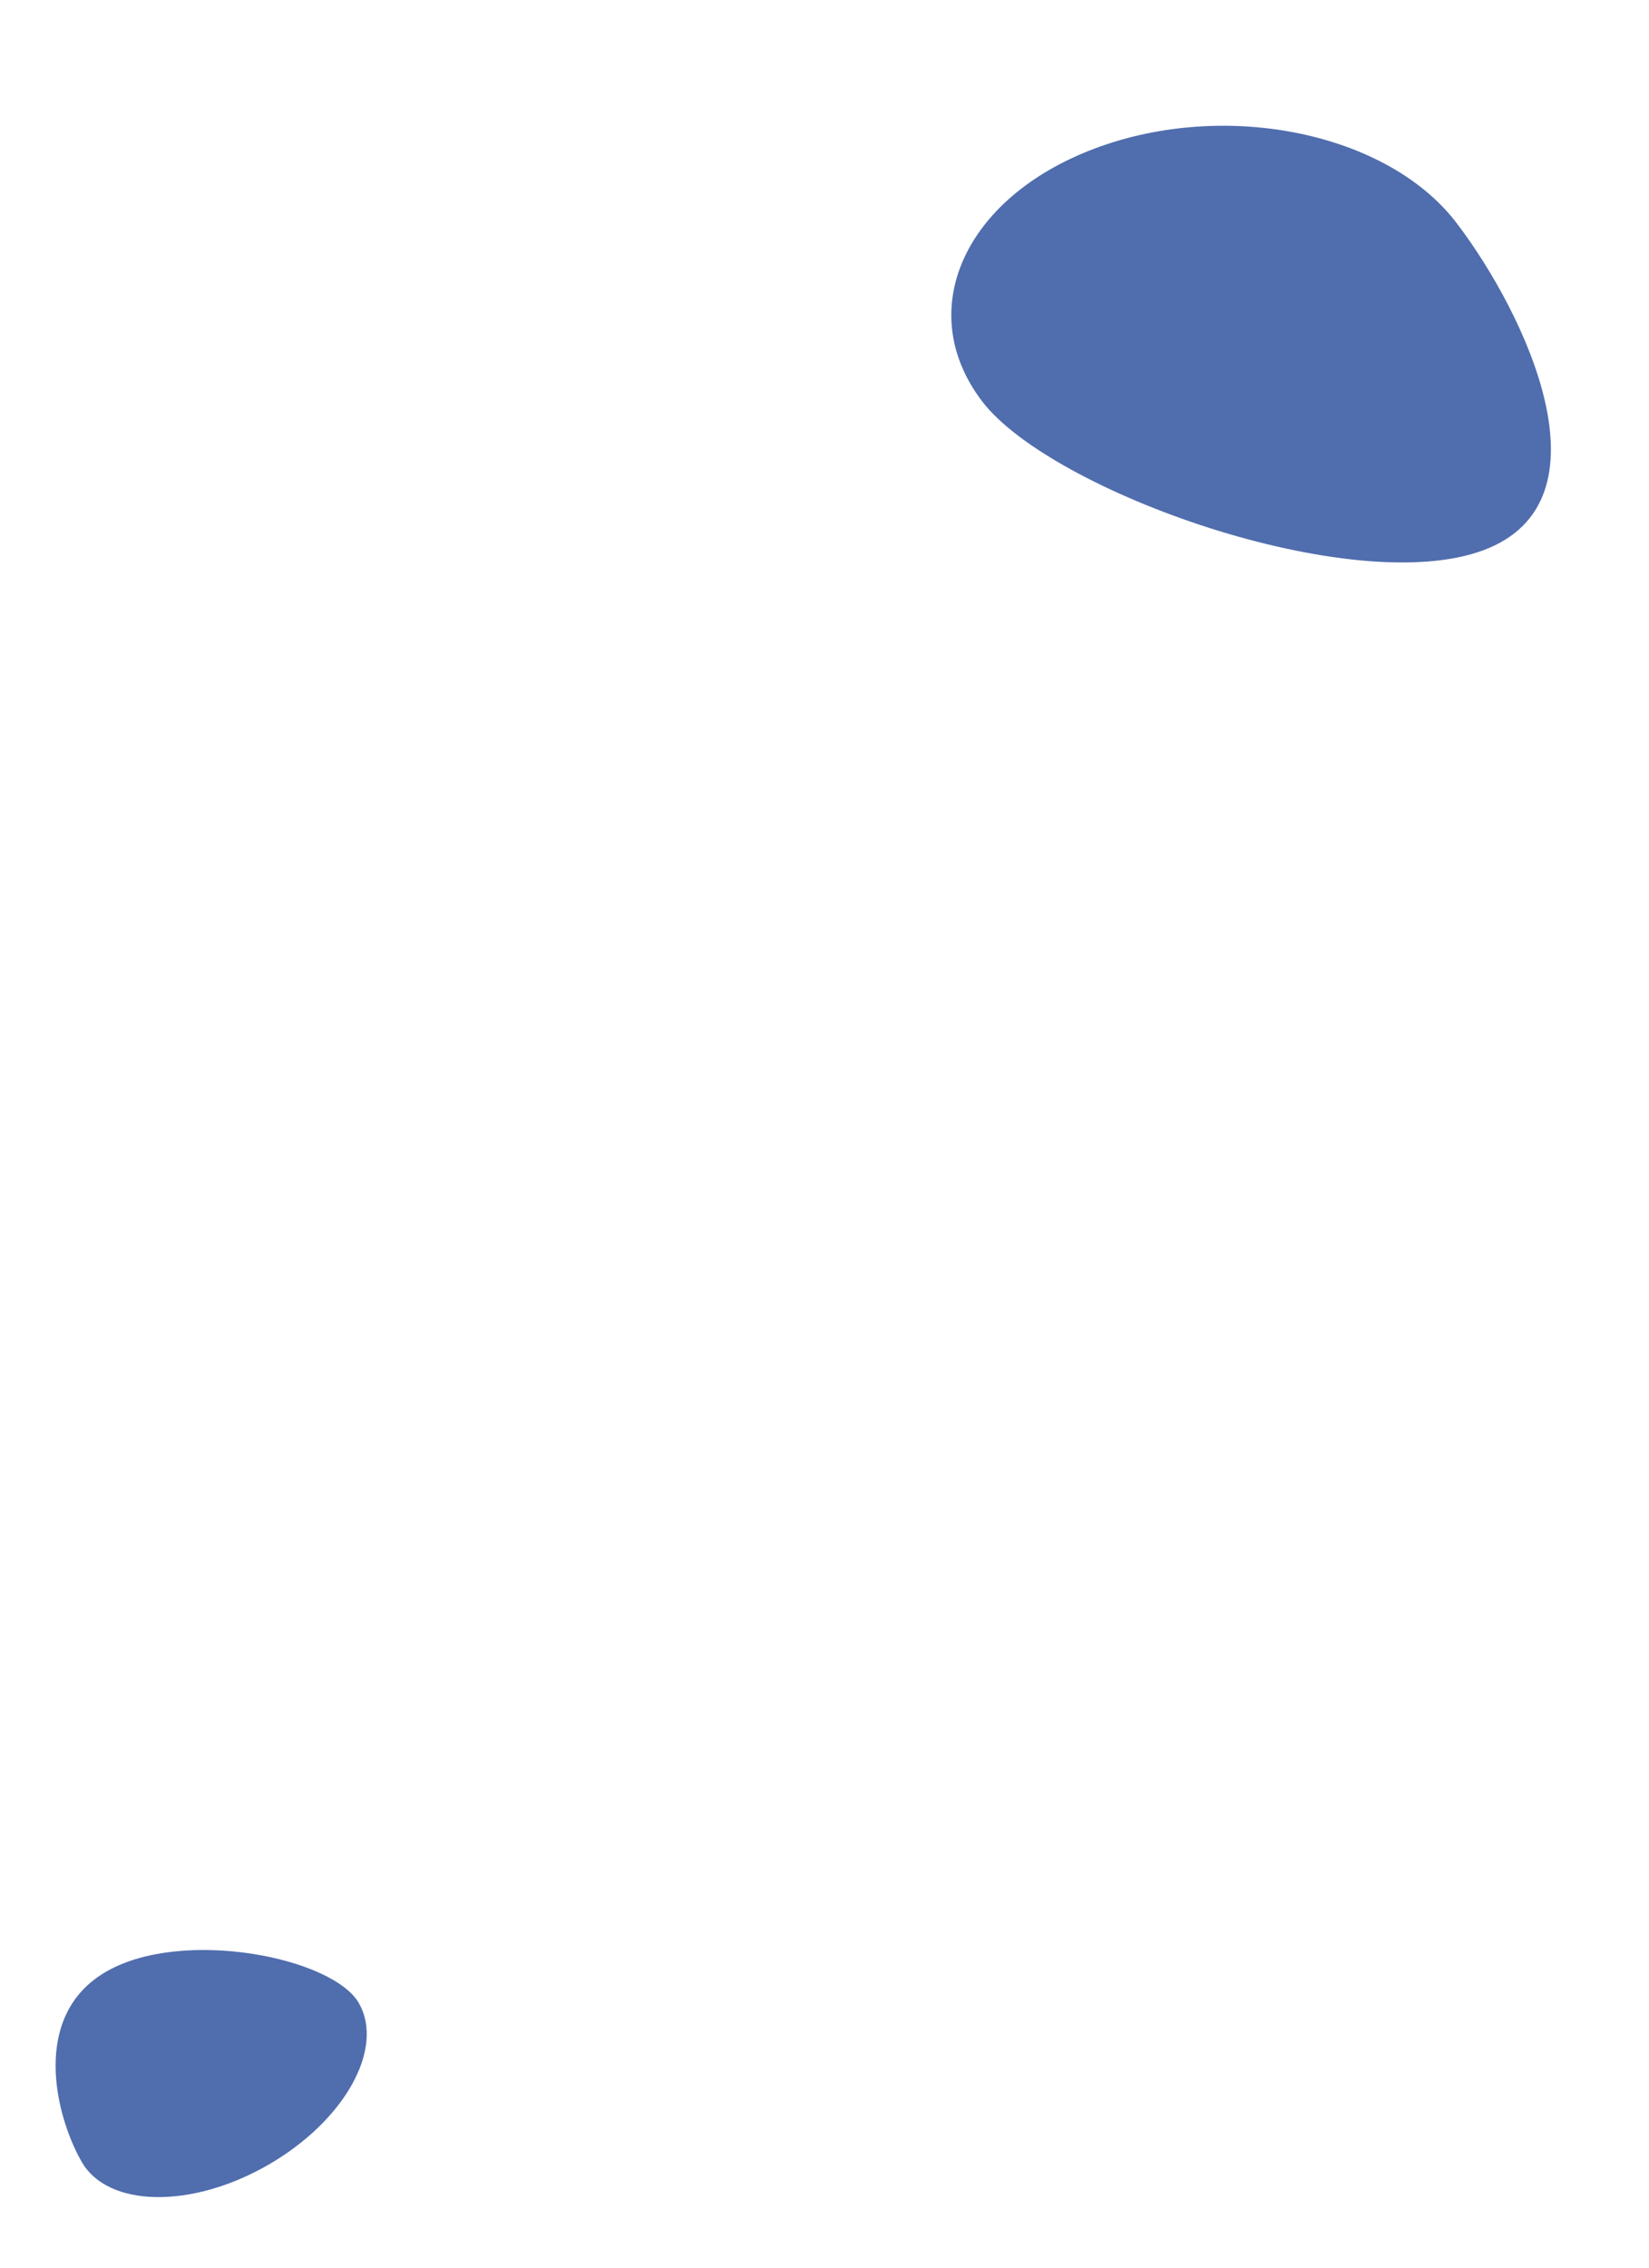 <svg xmlns="http://www.w3.org/2000/svg" width="161.38" height="221.846" viewBox="0 0 161.38 221.846">
    <defs>
        <style>
            .cls-1{opacity:.8}.cls-2{fill:#24499a}
        </style>
    </defs>
    <g id="Grupo_703" data-name="Grupo 703" transform="rotate(122 67.6 53.221)">
        <g id="Grupo_683" class="cls-1" data-name="Grupo 683" transform="translate(0 -15.118)">
            <path id="Trazado_1981" d="M40.647 51.558c3.927-10.4-2.794-41.028-13.673-49.349S5.177 11.022 1.25 21.421 2.958 47 13.838 55.316s22.882 6.64 26.809-3.758z" class="cls-2" data-name="Trazado 1981"/>
        </g>
        <g id="Grupo_684" class="cls-1" data-name="Grupo 684" transform="translate(205.257 1.466)">
            <path id="Trazado_1982" d="M.6 3.663C-1.836 8.2 3.447 22.161 11.052 26.244s14.65-3.259 17.086-7.8-1.753-11.528-9.357-15.61S3.036-.876.6 3.663z" class="cls-2" data-name="Trazado 1982"/>
        </g>
    </g>
</svg>
